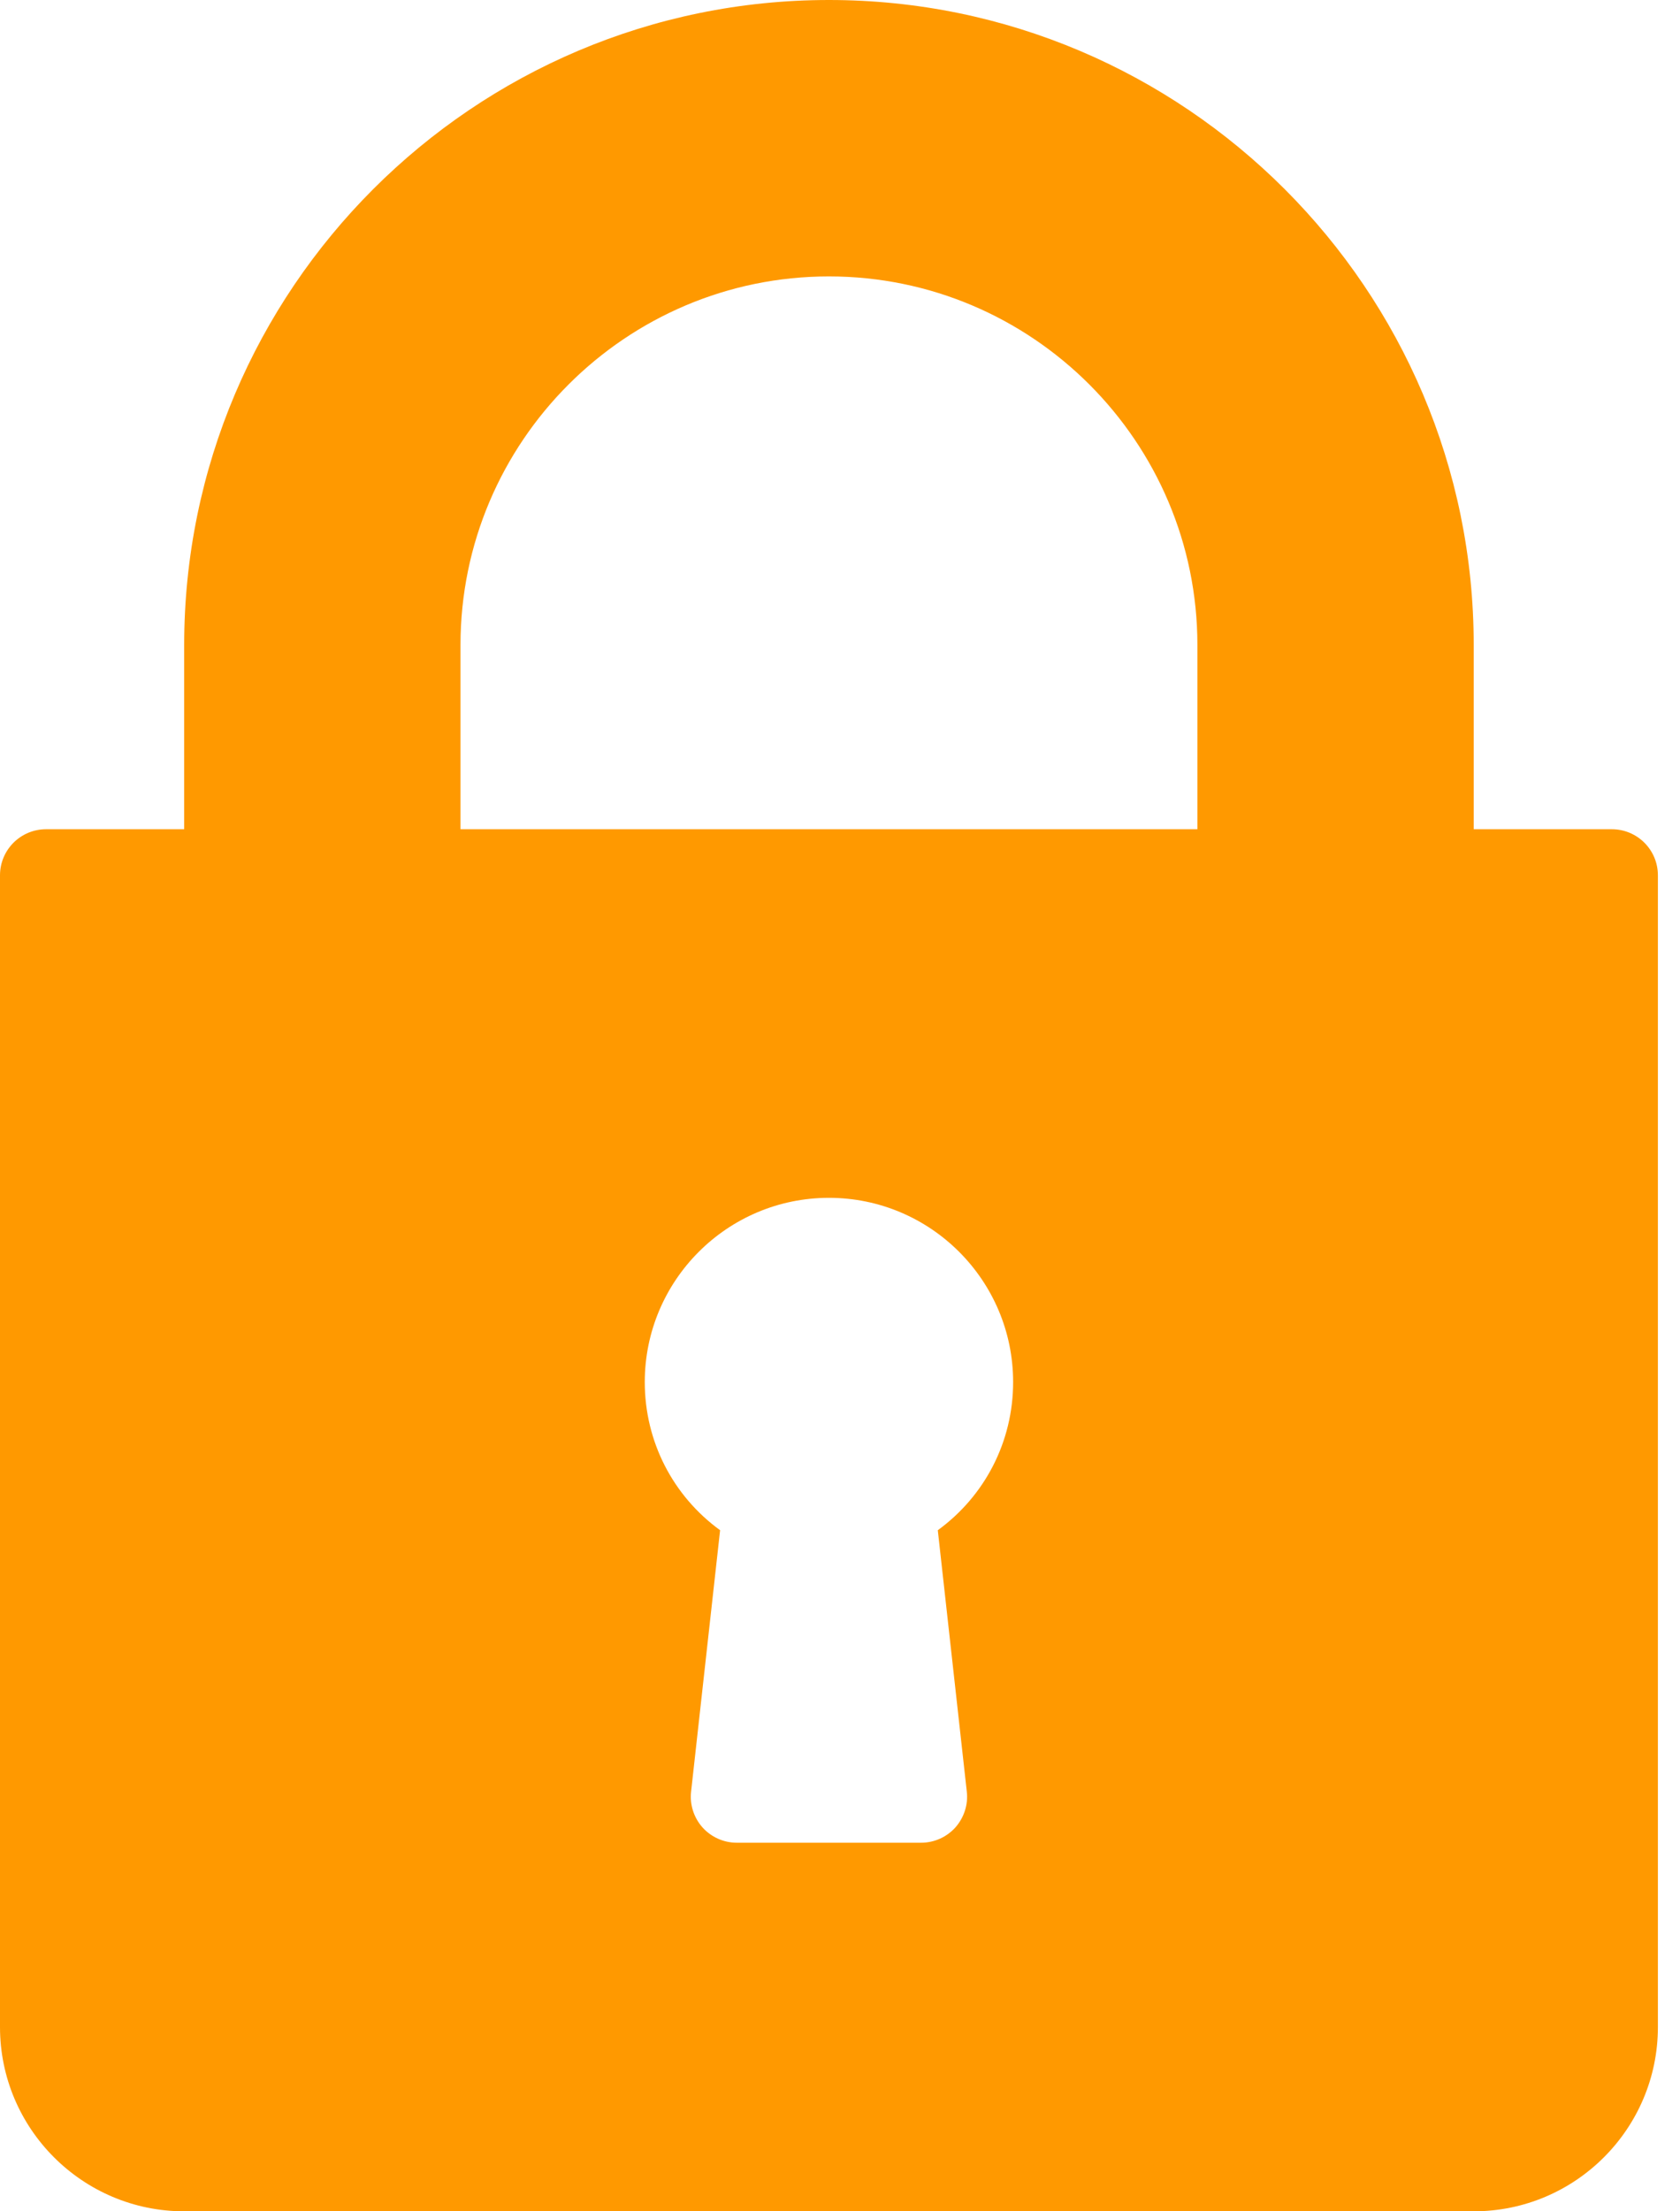 <svg width="19" height="25" viewBox="0 0 19 25" fill="none" xmlns="http://www.w3.org/2000/svg">
<path d="M18.229 9.375H16.667V7.292C16.667 3.271 13.396 0 9.375 0C5.354 0 2.083 3.271 2.083 7.292V9.375H0.521C0.233 9.375 0 9.608 0 9.896V22.917C0 24.066 0.934 25 2.083 25H16.667C17.816 25 18.75 24.066 18.75 22.917V9.896C18.75 9.608 18.517 9.375 18.229 9.375ZM10.934 20.255C10.951 20.402 10.903 20.549 10.805 20.66C10.706 20.77 10.565 20.833 10.417 20.833H8.333C8.185 20.833 8.044 20.77 7.945 20.66C7.847 20.55 7.799 20.402 7.816 20.255L8.144 17.3C7.611 16.912 7.292 16.298 7.292 15.625C7.292 14.476 8.226 13.542 9.375 13.542C10.524 13.542 11.458 14.476 11.458 15.625C11.458 16.298 11.139 16.912 10.606 17.3L10.934 20.255ZM13.542 9.375H5.208V7.292C5.208 4.994 7.078 3.125 9.375 3.125C11.672 3.125 13.542 4.994 13.542 7.292V9.375Z" fill="#FF9900"/>
</svg>
